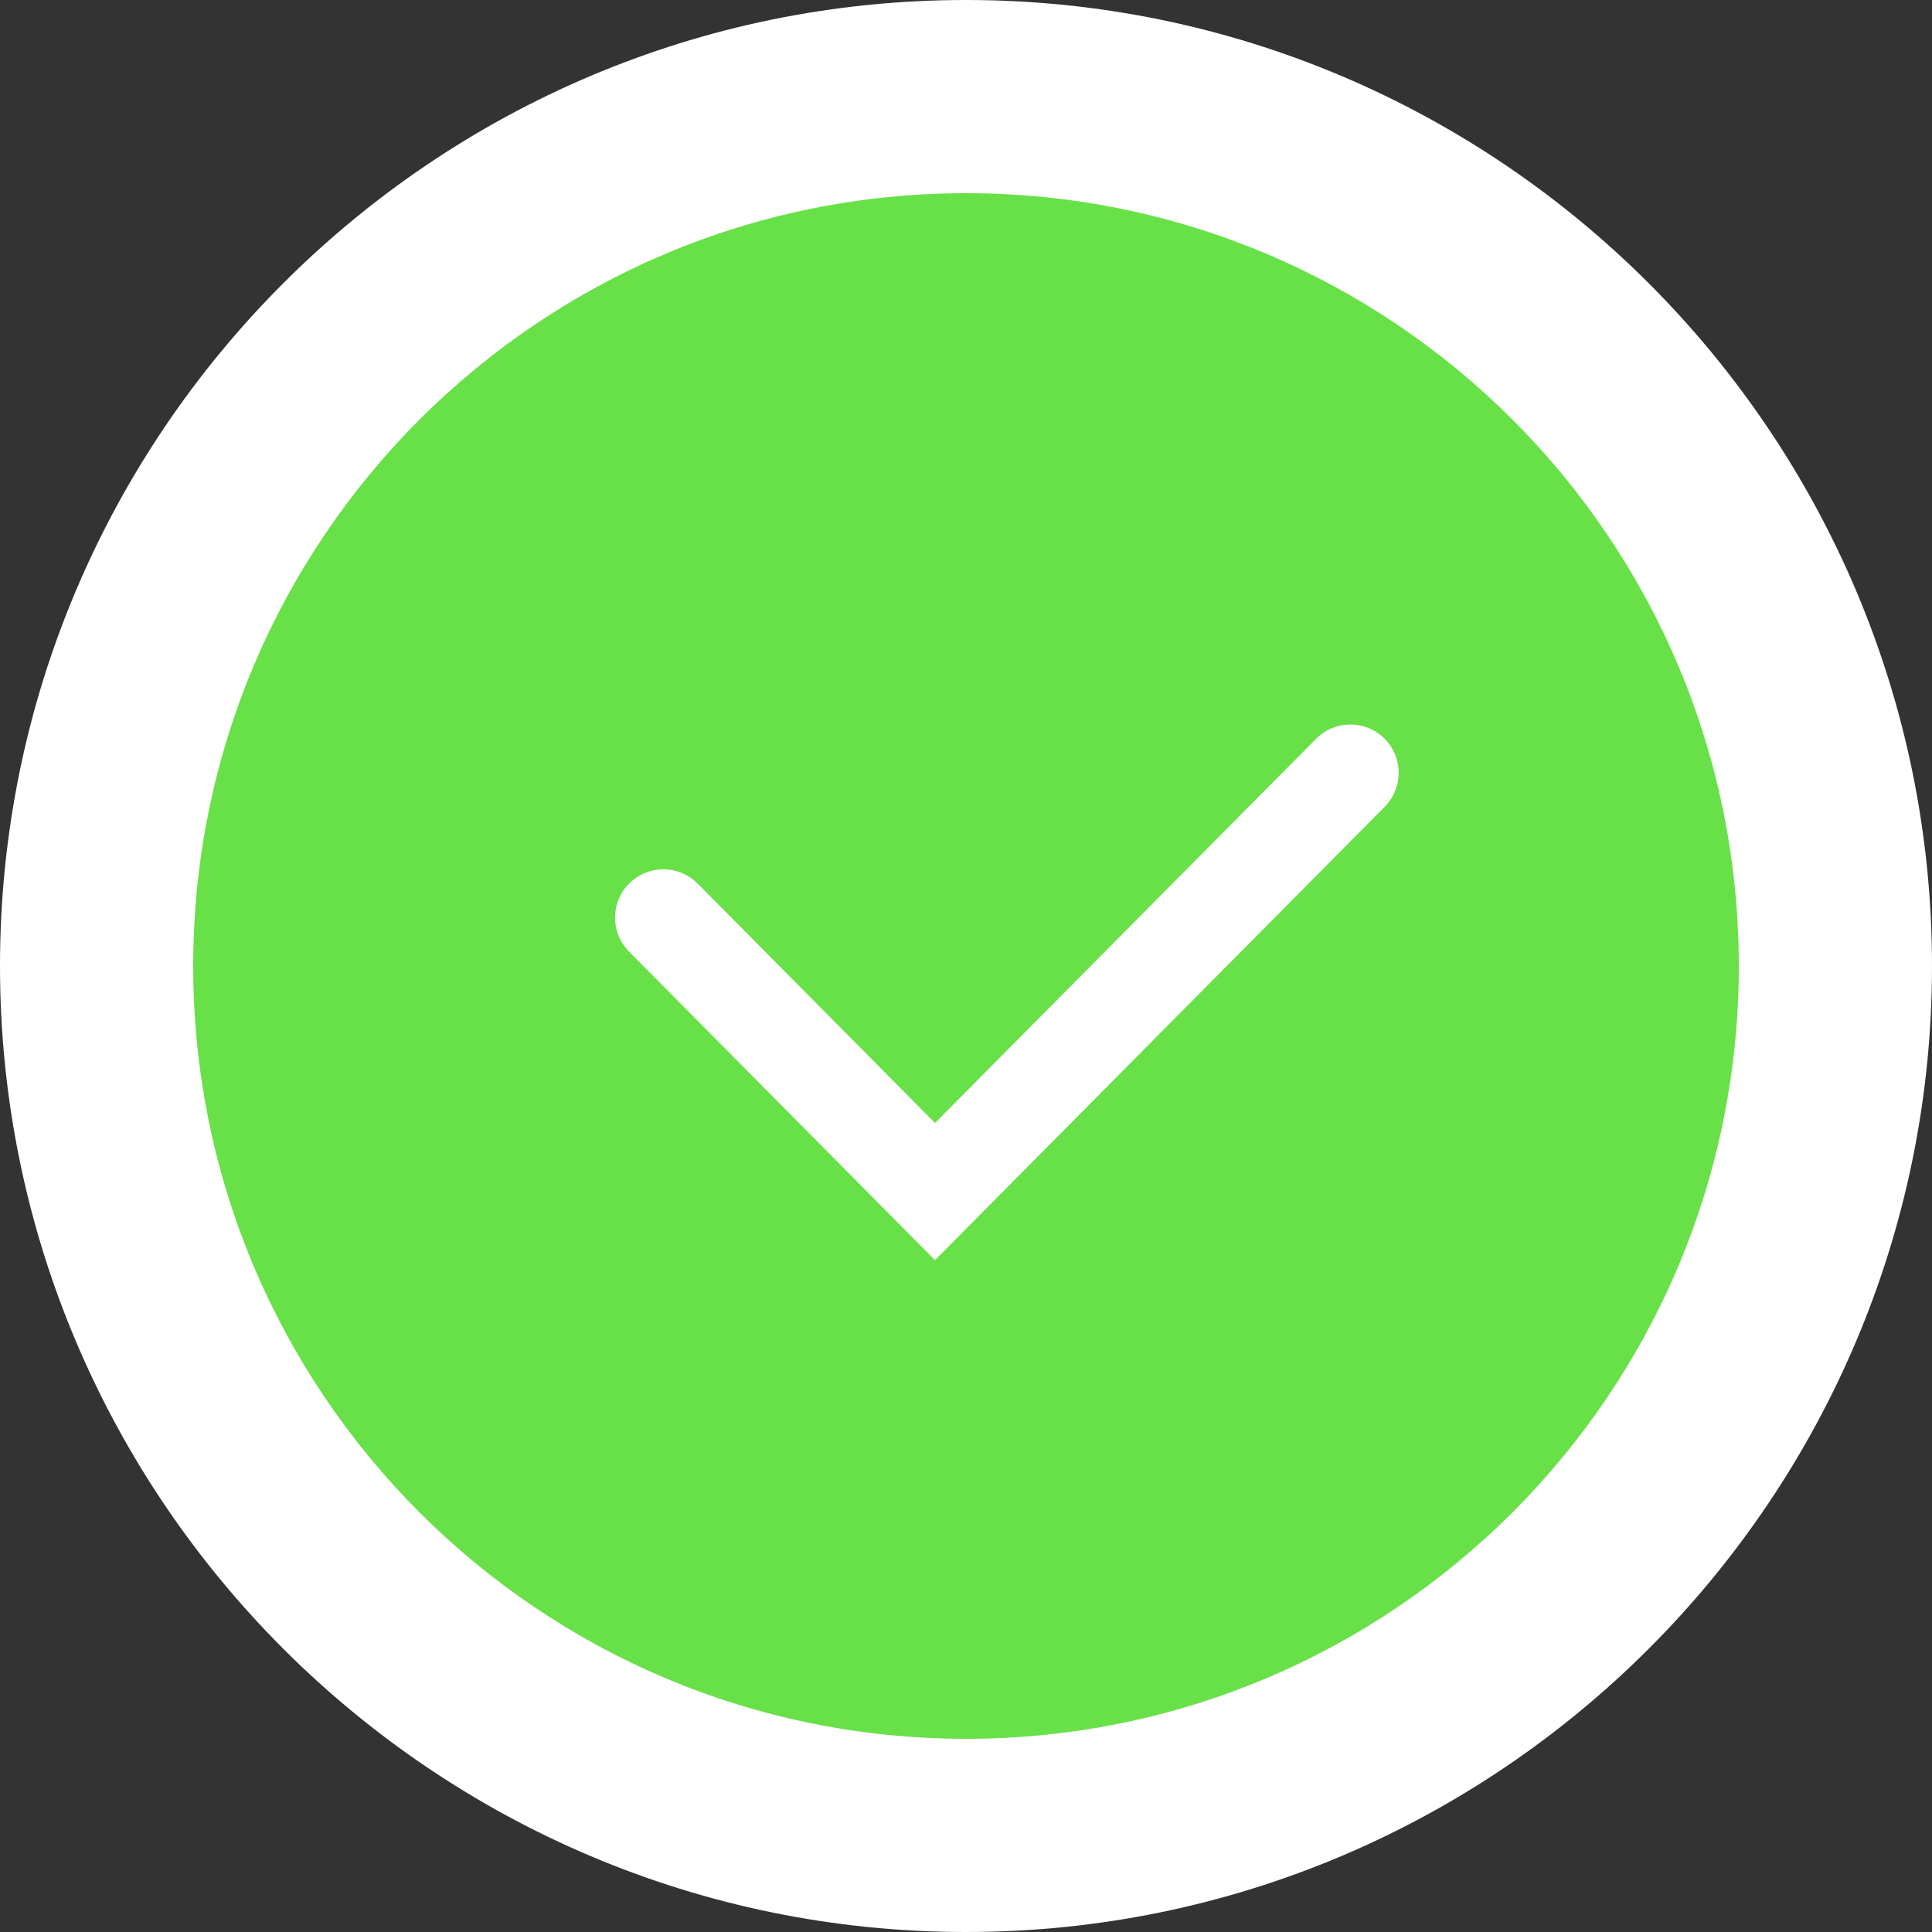<svg xmlns="http://www.w3.org/2000/svg" width="20" height="20" viewBox="0 0 20 20">
  <rect x="0" y="0" width="20" height="20" fill="#333333" stroke="none"/>
  <g id="Group_6186" data-name="Group 6186" transform="translate(-57 -62)">
    <g id="images-1" transform="translate(59 64)" fill="#68e048">
      <path d="M 8 17 C 3.037 17 -1 12.963 -1 8 C -1 3.037 3.037 -1 8 -1 C 12.963 -1 17 3.037 17 8 C 17 12.963 12.963 17 8 17 Z" stroke="none"/>
      <path d="M 8 0 C 3.582 0 0 3.582 0 8 C 0 12.418 3.582 16 8 16 C 12.418 16 16 12.418 16 8 C 16 3.582 12.418 0 8 0 M 8 -2 C 13.514 -2 18 2.486 18 8 C 18 13.514 13.514 18 8 18 C 2.486 18 -2 13.514 -2 8 C -2 2.486 2.486 -2 8 -2 Z" stroke="none" fill="#fff"/>
    </g>
    <g id="Group_6183" data-name="Group 6183" transform="translate(63.867 70)">
      <path id="Path_142" data-name="Path 142" d="M136-138.182l2.812,2.836,4.3-4.335" transform="translate(-136 139.681)" fill="none" stroke="#fff" stroke-linecap="round" stroke-width="1"/>
    </g>
  </g>
</svg>
